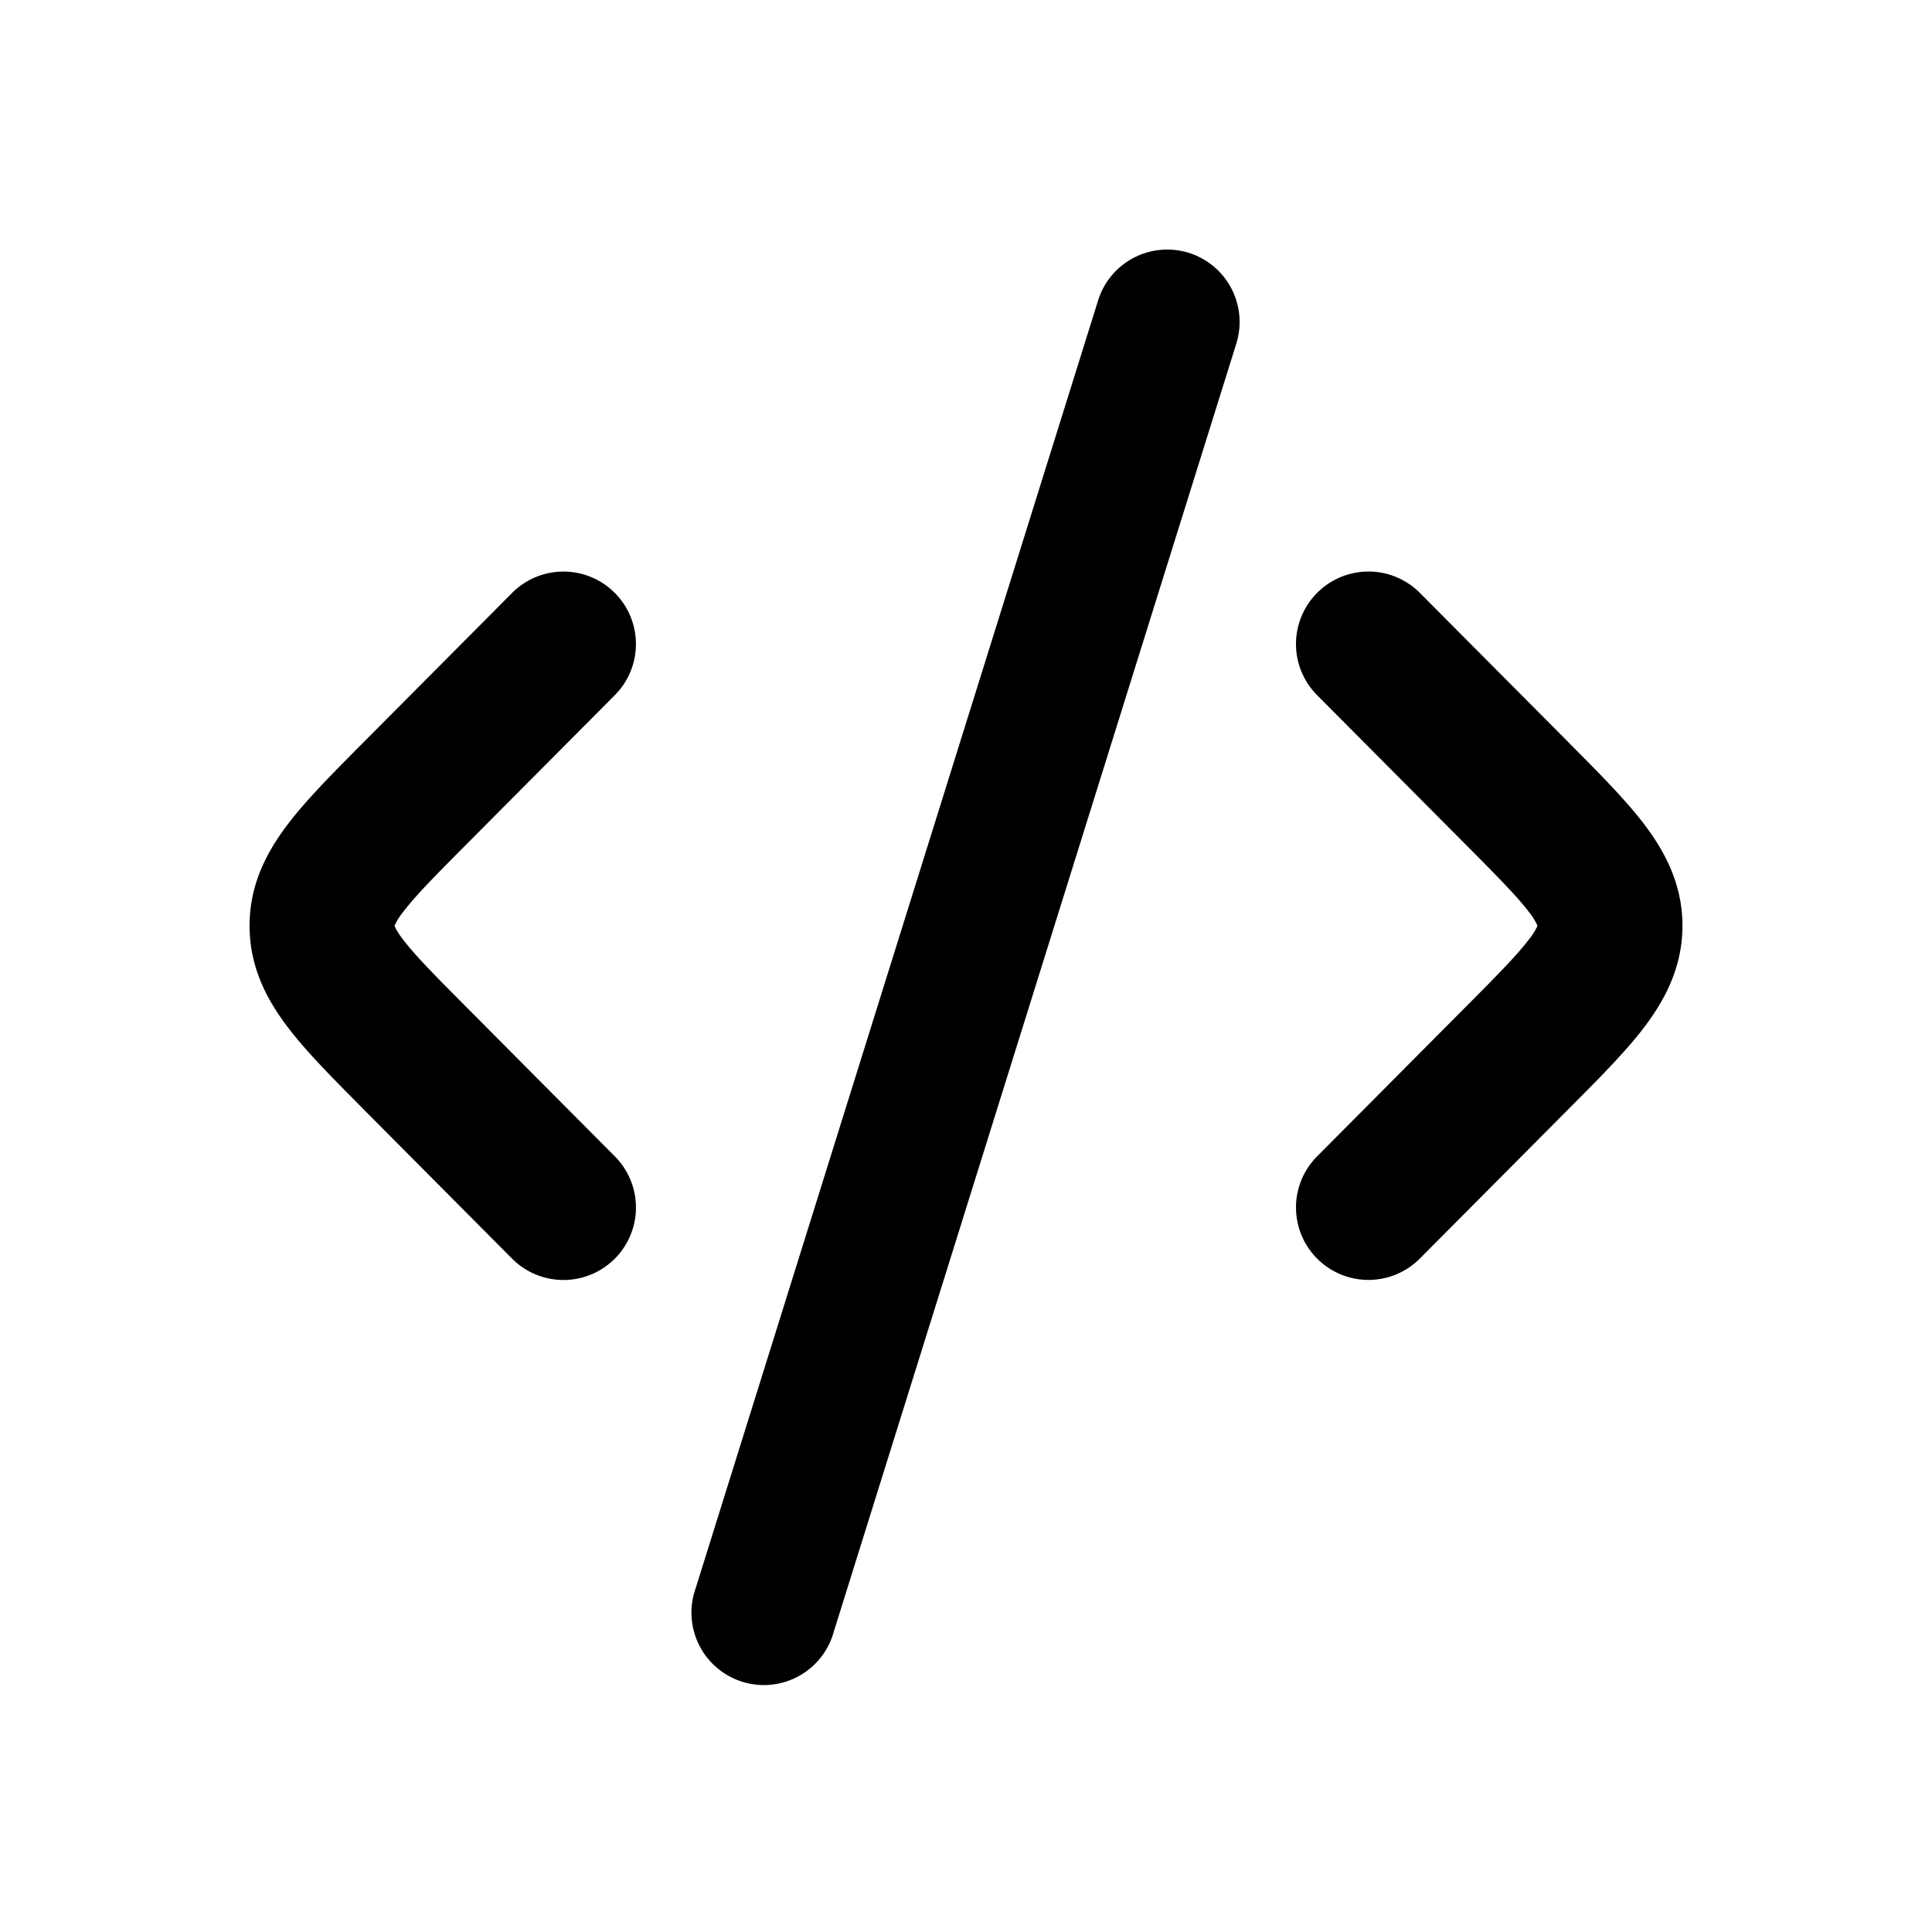 <svg xmlns="http://www.w3.org/2000/svg" width="24" height="24" fill="currentColor" viewBox="0 0 24 24">
  <path fill-rule="evenodd" d="M16.365 7.362a.9.9 0 0 1 1.273.003l1.84 1.85.037.038c.354.356.681.685.912.989.254.335.473.742.473 1.258s-.22.923-.473 1.258c-.23.304-.558.633-.912.989l-.037.037-1.84 1.85a.9.9 0 1 1-1.277-1.269l1.84-1.85c.405-.407.643-.649.792-.845a.81.81 0 0 0 .103-.162l.003-.008-.003-.008a.81.81 0 0 0-.103-.163c-.149-.195-.387-.437-.792-.844l-1.84-1.85a.9.9 0 0 1 .004-1.273Zm-8.731 0a.9.9 0 0 1 .004 1.273l-1.84 1.85c-.405.407-.643.649-.791.845a.805.805 0 0 0-.106.17l.002.008a.86.86 0 0 0 .104.163c.148.195.386.437.791.844l1.84 1.85a.9.9 0 1 1-1.277 1.27l-1.84-1.85-.037-.038c-.354-.357-.681-.685-.911-.989-.255-.335-.473-.742-.473-1.258s.218-.923.473-1.258c.23-.304.557-.632.911-.989l.038-.038 1.84-1.85a.9.9 0 0 1 1.272-.003Zm7.134-4.221a.9.9 0 0 1 .59 1.127l-5 16a.9.9 0 1 1-1.717-.536l5-16a.9.9 0 0 1 1.127-.591Z" clip-rule="evenodd"/>
</svg>
